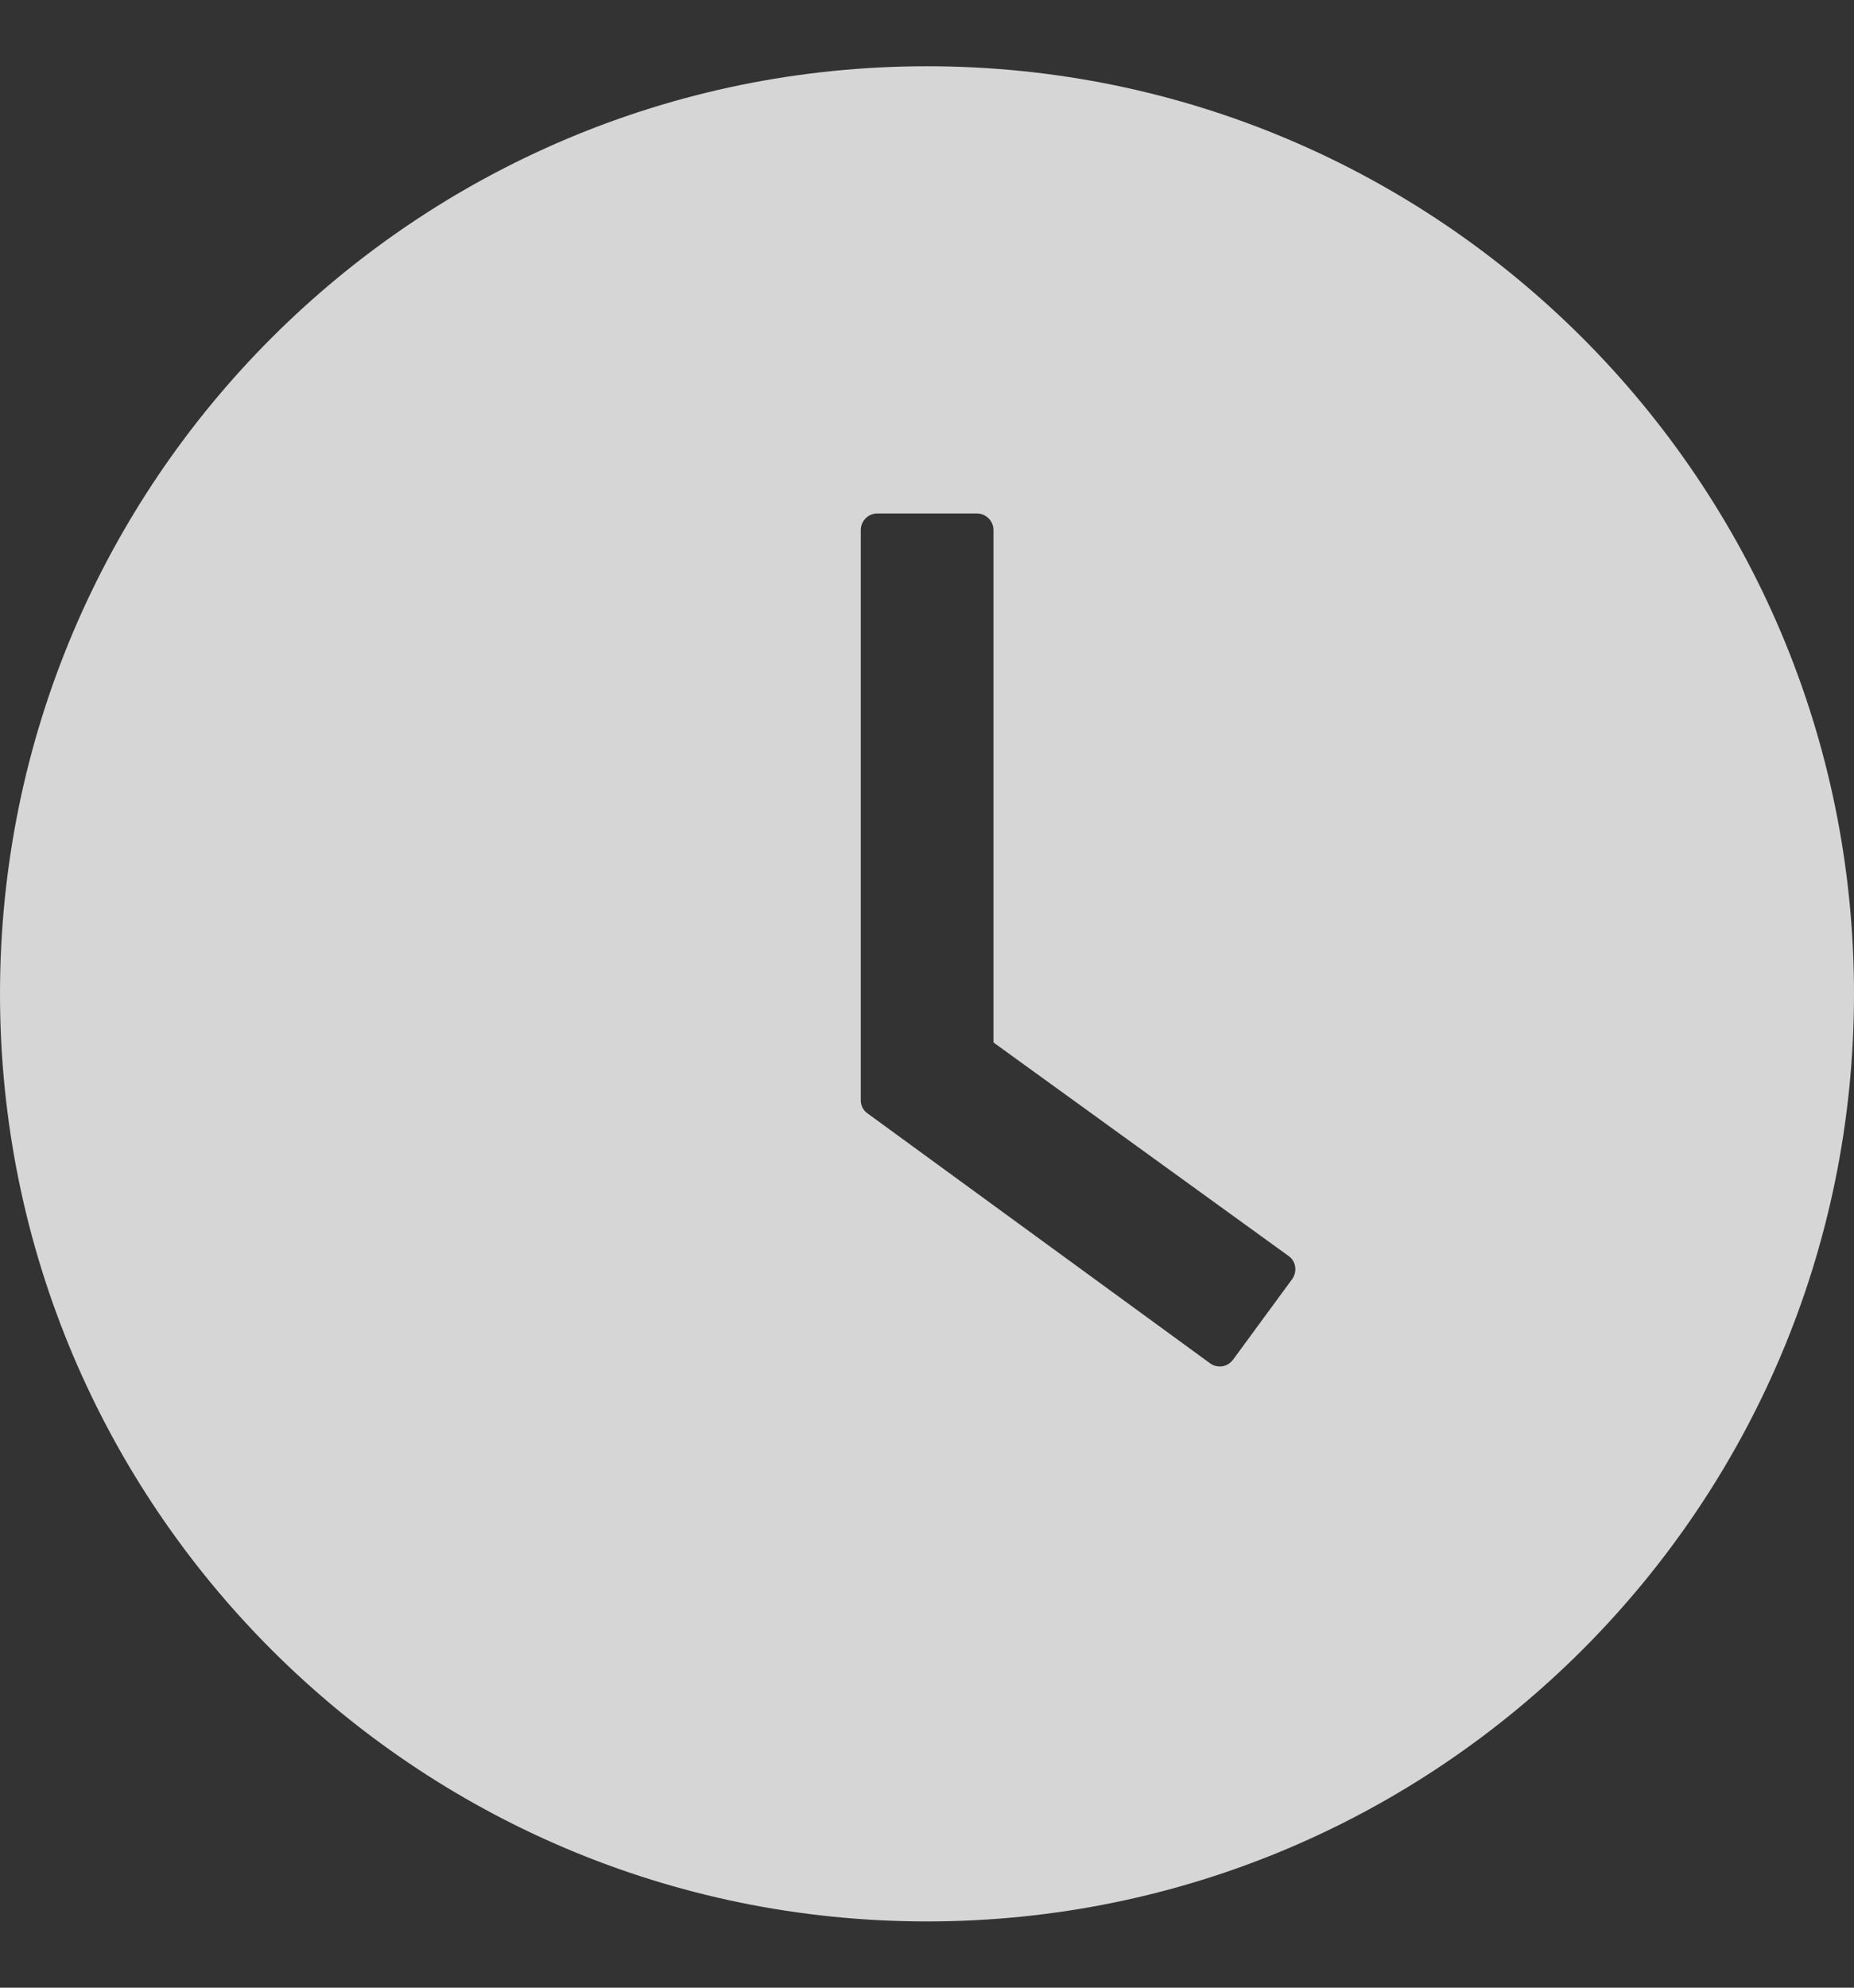 <svg width="14" height="15" viewBox="0 0 14 15" fill="none" xmlns="http://www.w3.org/2000/svg">
<rect x="0" y="0" width="14" height="15" fill="#333333" stroke="none"/>
<path d="M7 0.5C3.134 0.5 0 3.634 0 7.5C0 11.366 3.134 14.5 7 14.5C10.866 14.5 14 11.366 14 7.5C14 3.634 10.866 0.5 7 0.5ZM9.758 9.652L9.311 10.261C9.301 10.274 9.289 10.285 9.275 10.294C9.261 10.303 9.245 10.308 9.229 10.311C9.213 10.313 9.196 10.312 9.18 10.308C9.164 10.304 9.149 10.297 9.136 10.287L6.552 8.403C6.535 8.392 6.522 8.376 6.513 8.359C6.504 8.341 6.5 8.321 6.5 8.302V4C6.5 3.931 6.556 3.875 6.625 3.875H7.377C7.445 3.875 7.502 3.931 7.502 4V7.867L9.73 9.478C9.786 9.517 9.798 9.595 9.758 9.652Z" fill="white" fill-opacity="0.8"/>
</svg>
